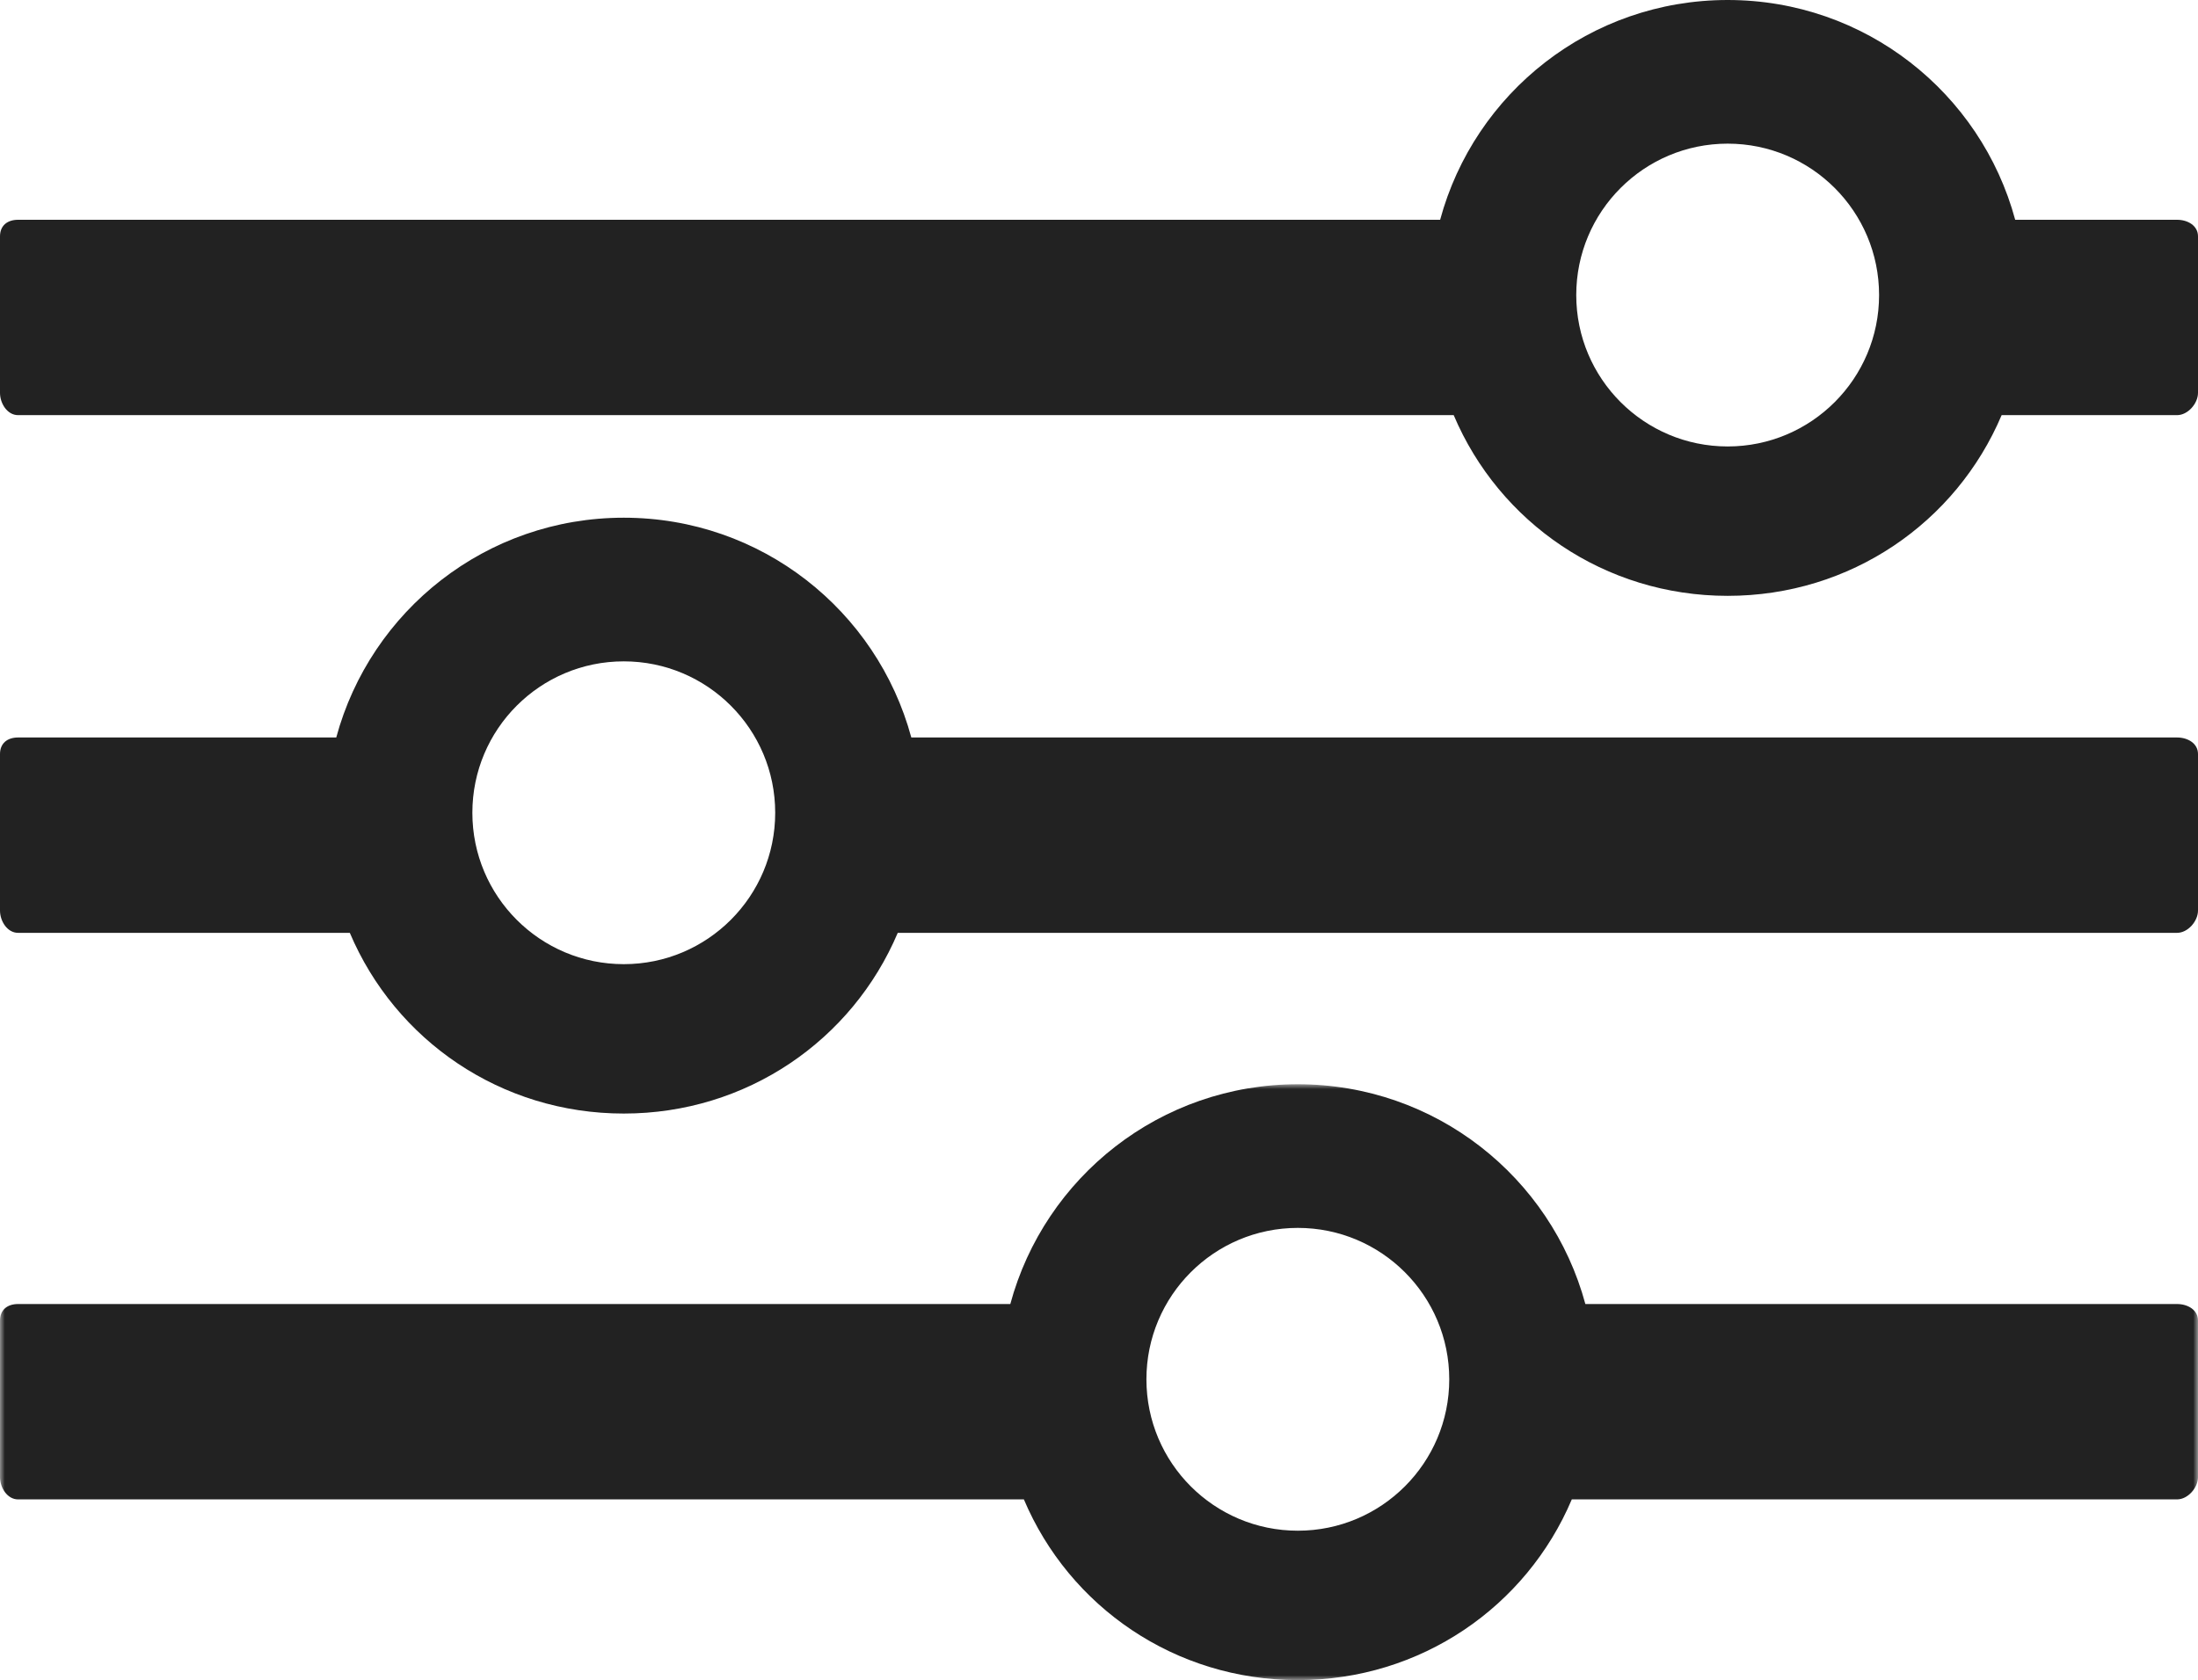 <svg width="225" height="172" viewBox="0 0 225 172" xmlns="http://www.w3.org/2000/svg" xmlns:xlink="http://www.w3.org/1999/xlink">
    <title>
        PBS-filter
    </title>
    <defs>
        <path id="a" d="M225 30.5V61H0V0h225v30.5z"/>
    </defs>
    <g fill="none" fill-rule="evenodd">
        <path d="M176.854 45.706c-8.561 0-15.5-6.94-15.5-15.5 0-8.56 6.939-15.5 15.5-15.5 8.56 0 15.5 6.94 15.5 15.5 0 8.56-6.94 15.5-15.5 15.5M222.857 22.5h-16.57C202.771 9.5 190.929 0 176.854 0c-14.076 0-25.917 9.5-29.433 22.5H1.851C.749 22.5 0 23.097 0 24.197v16.018C0 41.308.748 42.5 1.851 42.5h146.958c4.66 11 15.461 18.5 28.045 18.5 12.584 0 23.385-7.5 28.045-18.5h17.958c1.102 0 2.143-1.185 2.143-2.285V24.197c0-1.093-1.04-1.697-2.143-1.697M63.854 98.706c-8.561 0-15.5-6.94-15.5-15.5 0-8.56 6.939-15.5 15.5-15.5 8.56 0 15.5 6.94 15.5 15.5 0 8.56-6.94 15.5-15.5 15.5M222.857 75.5H93.287C89.771 62.5 77.929 53 63.854 53c-14.076 0-25.917 9.5-29.433 22.5H1.851C.749 75.5 0 76.097 0 77.197v16.018C0 94.308.748 95.5 1.851 95.5h33.958c4.66 11 15.461 18.5 28.045 18.5 12.584 0 23.385-7.5 28.045-18.5h130.958c1.102 0 2.143-1.185 2.143-2.285V77.197c0-1.093-1.04-1.697-2.143-1.697" fill="#222"/>
        <g transform="translate(0 111)">
            <mask id="b" fill="#fff">
                <use xlink:href="#a"/>
            </mask>
            <path d="M132.854 45.706c-8.561 0-15.5-6.94-15.5-15.5 0-8.56 6.939-15.5 15.5-15.5 8.56 0 15.5 6.94 15.5 15.5 0 8.56-6.94 15.5-15.5 15.5M222.857 22.5h-60.57C158.771 9.5 146.929 0 132.854 0c-14.076 0-25.917 9.5-29.433 22.5H1.851C.749 22.5 0 23.097 0 24.197v16.018C0 41.308.748 42.5 1.851 42.5h102.958c4.66 11 15.461 18.5 28.045 18.5 12.584 0 23.385-7.5 28.045-18.5h61.958c1.102 0 2.143-1.185 2.143-2.285V24.197c0-1.093-1.04-1.697-2.143-1.697" fill="#222" mask="url(#b)"/>
        </g>
    </g>
</svg>
